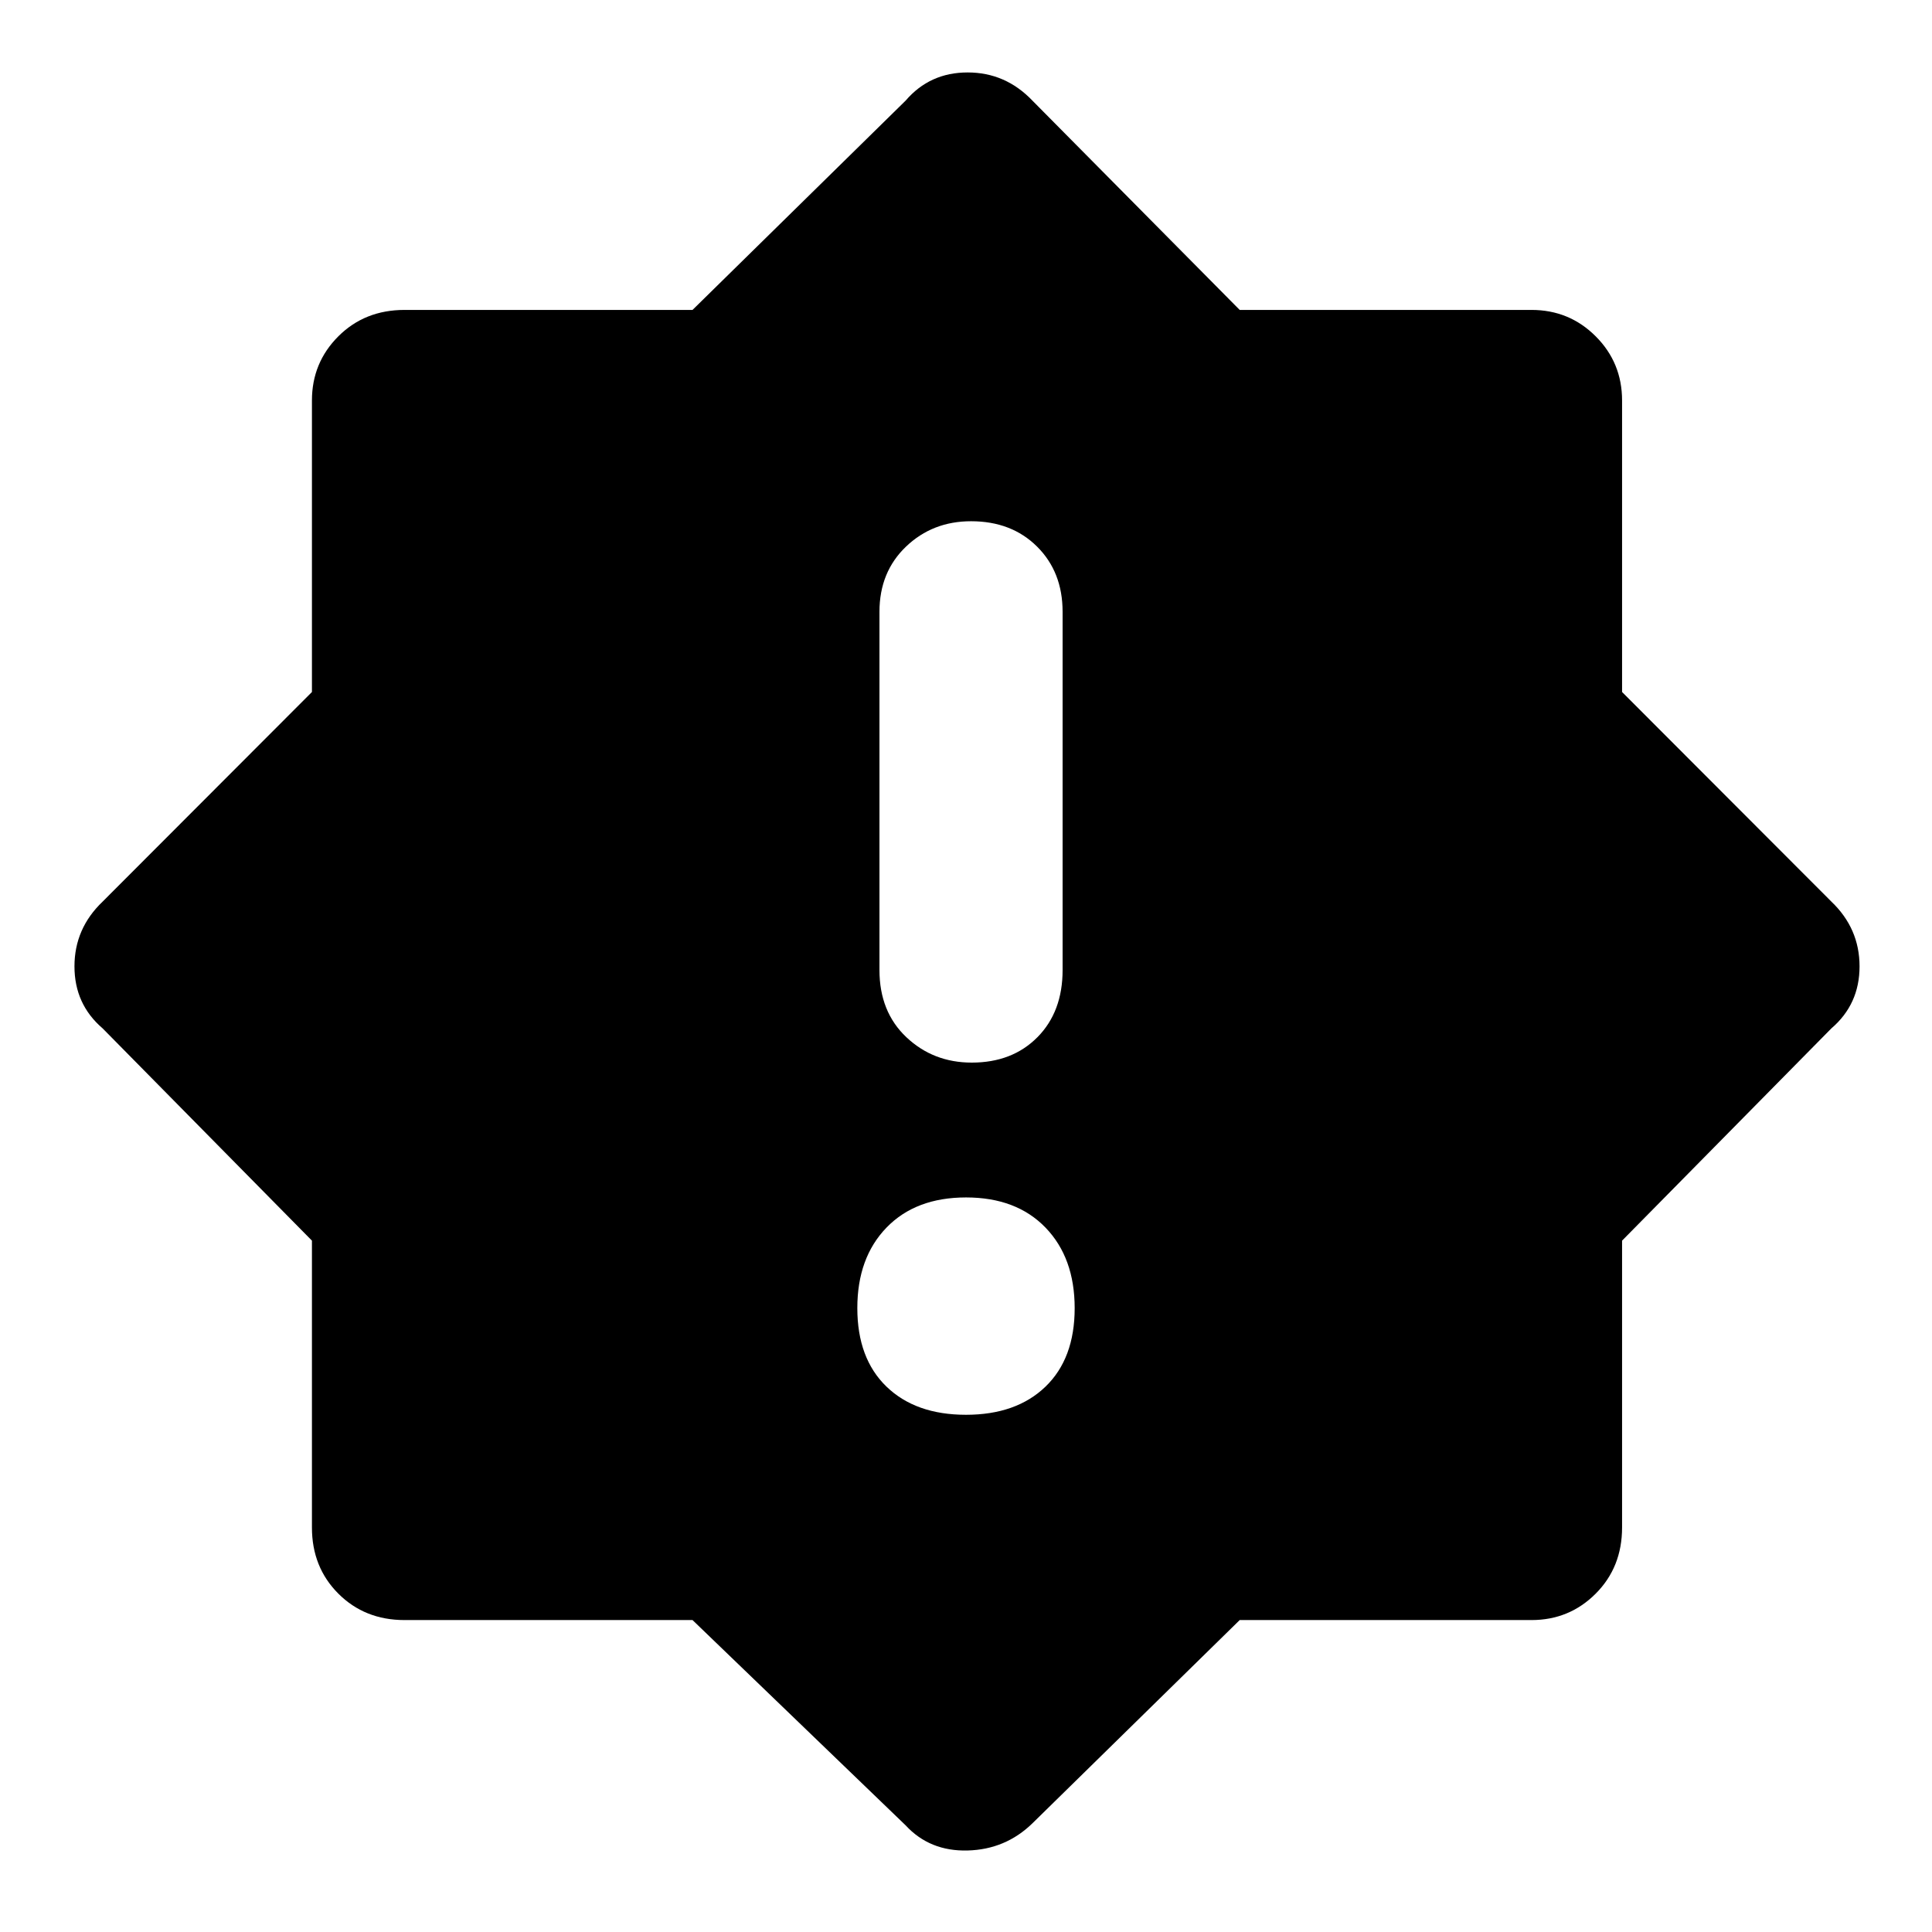 <svg xmlns="http://www.w3.org/2000/svg" height="48" viewBox="0 -960 960 960" width="48"><path d="M479.982-257Q505-257 519.5-270.982q14.5-13.983 14.5-39Q534-335 519.518-350q-14.483-15-39.5-15Q455-365 440.5-350.018q-14.5 14.983-14.5 40Q426-285 440.482-271q14.483 14 39.5 14Zm2.878-175q20.14 0 32.64-12.625T528-478v-178q0-19.775-12.675-32.388Q502.649-701 482.509-701q-19.141 0-32.325 12.612Q437-675.775 437-656v178q0 20.75 13.36 33.375Q463.719-432 482.86-432ZM450-53 344.111-155H201q-19.75 0-32.875-13.125T155-201v-142.532L51-449q-14-12-14-30.818T51-512l104-104.151V-761q0-18.775 13.125-31.888Q181.25-806 201-806h143.111L450-910q12-14 30.818-14T513-910l103 104h145q18.775 0 31.888 13.112Q806-779.775 806-761v144.849L910-512q14 13.364 14 32.182T910-449L806-343.532V-201q0 19.75-13.112 32.875Q779.775-155 761-155H616L513-54q-13.364 13-32.182 13.5T450-53Z"/></svg>